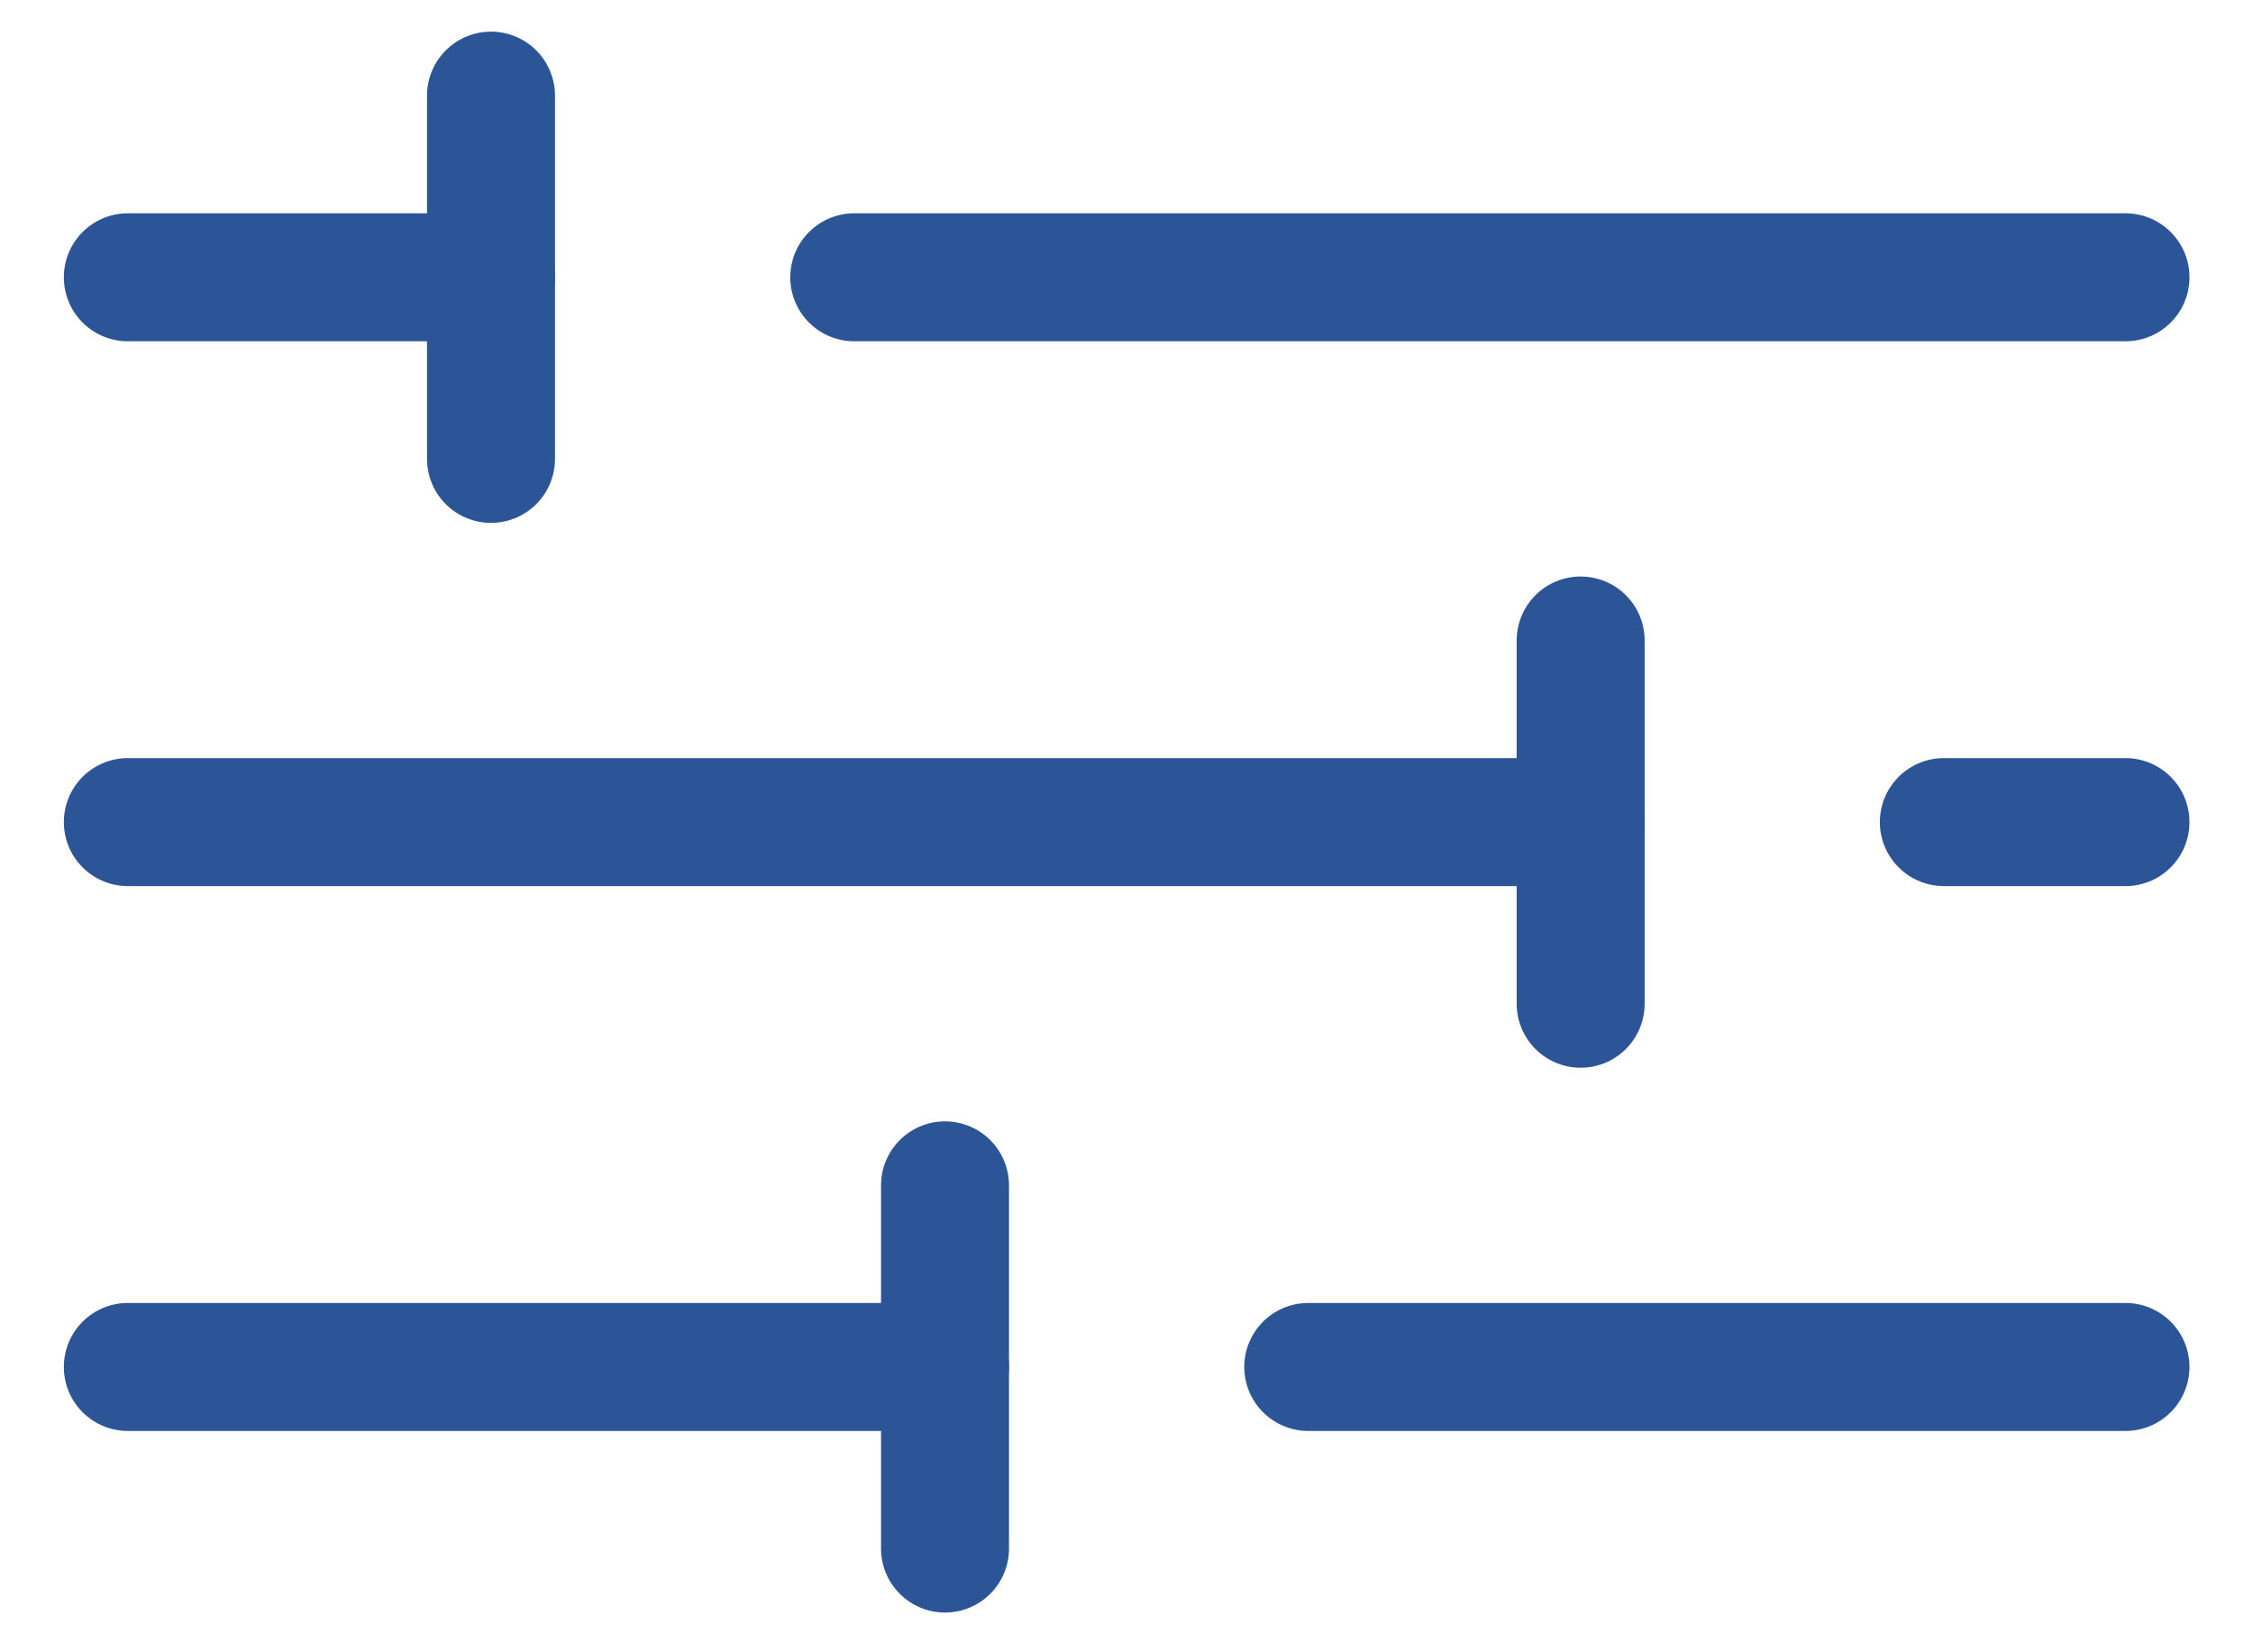 <svg width="45" height="33" viewBox="0 0 45 33" fill="none" xmlns="http://www.w3.org/2000/svg">
<g clip-path="url(#clip0_176_4177)">
<path d="M9.807 5.538L2.553 5.538" stroke="#2B5597" stroke-width="2.556" stroke-linecap="round" stroke-linejoin="round"/>
<path d="M17.062 5.538L42.453 5.538" stroke="#2B5597" stroke-width="2.556" stroke-linecap="round" stroke-linejoin="round"/>
<path d="M18.875 27.301L2.553 27.301" stroke="#2B5597" stroke-width="2.556" stroke-linecap="round" stroke-linejoin="round"/>
<path d="M26.13 27.301L42.453 27.301" stroke="#2B5597" stroke-width="2.556" stroke-linecap="round" stroke-linejoin="round"/>
<path d="M38.825 16.419L42.453 16.419" stroke="#2B5597" stroke-width="2.556" stroke-linecap="round" stroke-linejoin="round"/>
<path d="M31.571 16.419L2.553 16.419" stroke="#2B5597" stroke-width="2.556" stroke-linecap="round" stroke-linejoin="round"/>
<path d="M9.807 1.91L9.807 9.165" stroke="#2B5597" stroke-width="2.556" stroke-linecap="round" stroke-linejoin="round"/>
<path d="M31.571 12.792L31.571 20.047" stroke="#2B5597" stroke-width="2.556" stroke-linecap="round" stroke-linejoin="round"/>
<path d="M18.875 23.674L18.875 30.928" stroke="#2B5597" stroke-width="2.556" stroke-linecap="round" stroke-linejoin="round"/>
</g>
<defs>
<clipPath id="clip0_176_4177">
<rect width="32.645" height="43.527" fill="white" transform="translate(44.266 0.097) rotate(90)"/>
</clipPath>
</defs>
</svg>
